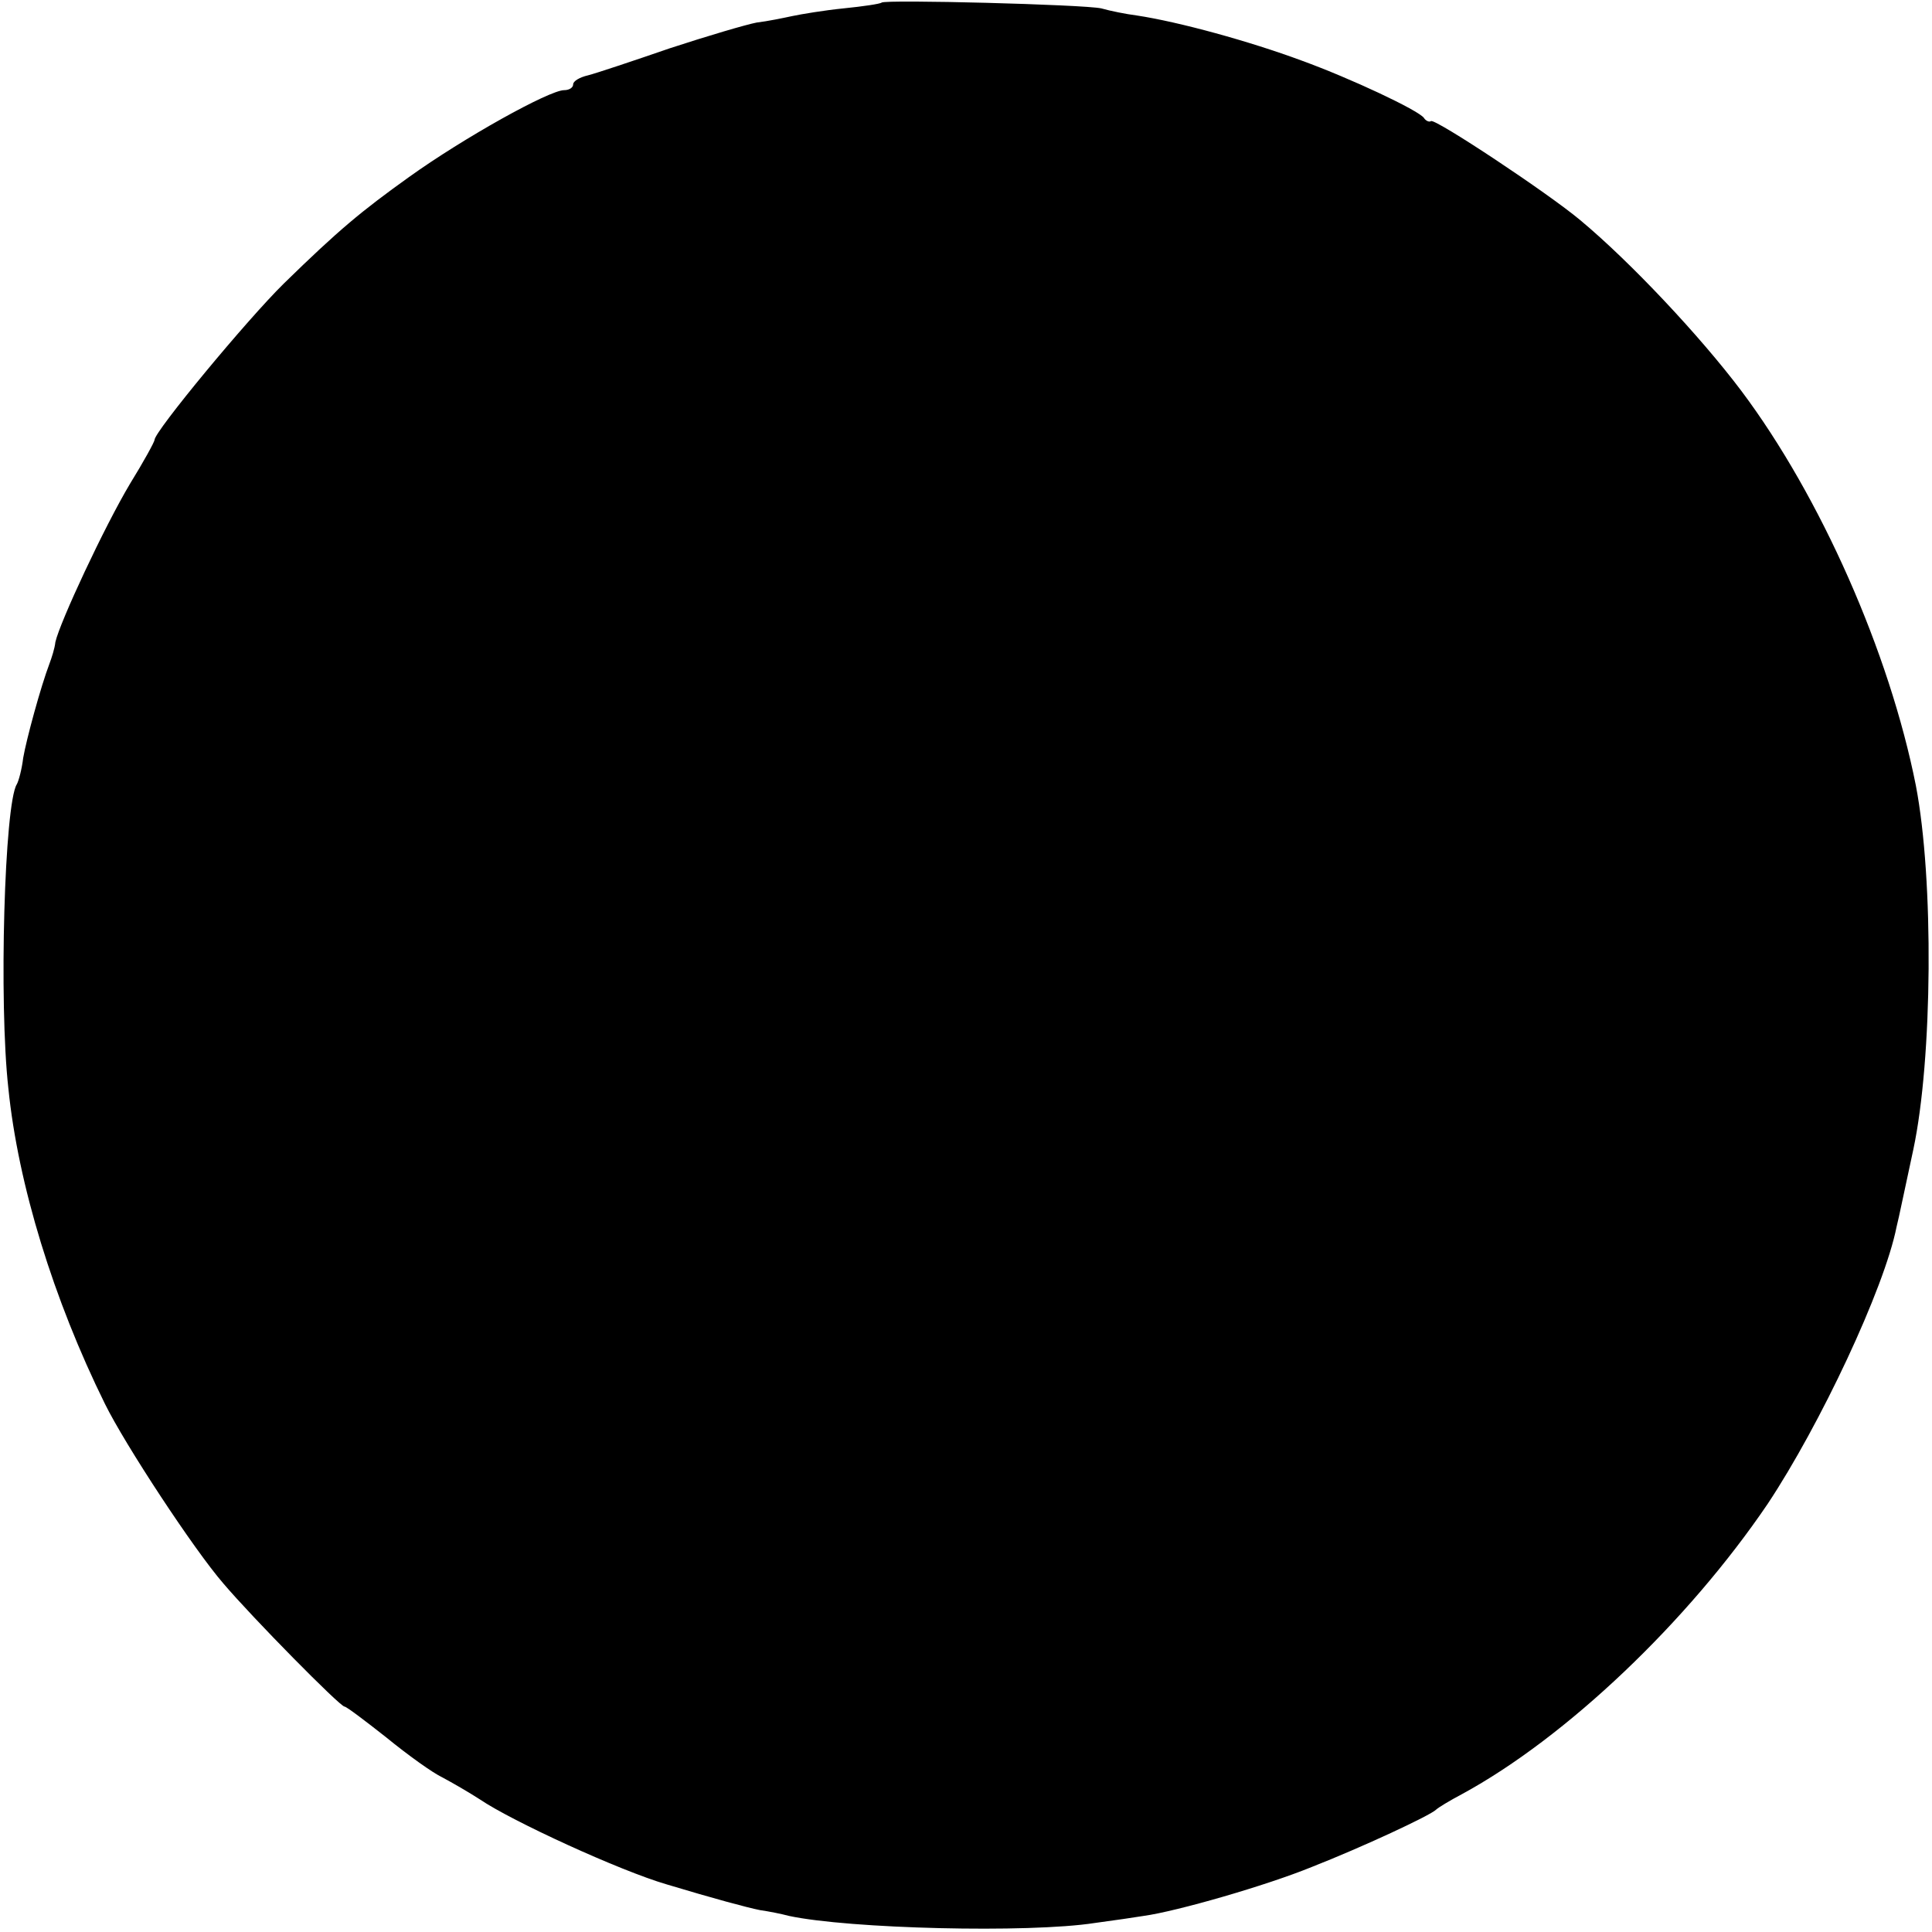 <?xml version="1.0" standalone="no"?>
<!DOCTYPE svg PUBLIC "-//W3C//DTD SVG 20010904//EN"
 "http://www.w3.org/TR/2001/REC-SVG-20010904/DTD/svg10.dtd">
<svg version="1.0" xmlns="http://www.w3.org/2000/svg"
 width="300pt" height="300pt" viewBox="0 0 300 300"
 preserveAspectRatio="xMidYMid meet">
<g transform="translate(0,300) scale(0.1,-0.1)"
fill="#000000" stroke="none">
<path d="M1369 2996 c-2 -2 -29 -6 -59 -9 -30 -3 -66 -9 -80 -12 -14 -3 -38
-8 -55 -10 -16 -3 -77 -21 -135 -40 -58 -20 -115 -39 -127 -42 -13 -3 -23 -9
-23 -14 0 -5 -6 -9 -14 -9 -23 0 -156 -74 -241 -135 -74 -53 -109 -82 -194
-165 -58 -57 -201 -230 -201 -243 0 -3 -17 -34 -38 -68 -40 -67 -109 -215
-116 -246 -1 -10 -6 -25 -9 -33 -14 -37 -36 -118 -41 -147 -2 -17 -7 -36 -10
-41 -19 -31 -28 -338 -13 -472 15 -149 70 -328 150 -490 31 -63 138 -226 184
-279 45 -53 181 -191 188 -191 3 0 32 -22 65 -48 33 -27 72 -55 87 -62 15 -8
41 -23 58 -34 50 -34 218 -111 290 -132 73 -22 125 -36 145 -40 14 -2 34 -6
45 -9 93 -20 372 -27 475 -11 30 4 64 9 76 11 51 7 190 47 261 76 79 31 184
80 193 89 3 3 21 14 40 24 162 88 351 268 475 451 81 122 181 334 200 430 3
11 14 65 26 120 30 141 32 419 4 565 -41 207 -148 449 -271 613 -64 85 -172
200 -250 265 -50 42 -225 158 -232 154 -2 -2 -8 0 -11 5 -9 12 -113 61 -190
89 -81 30 -190 60 -256 70 -16 2 -41 7 -55 11 -27 6 -335 14 -341 9z"/>
</g>
</svg>
